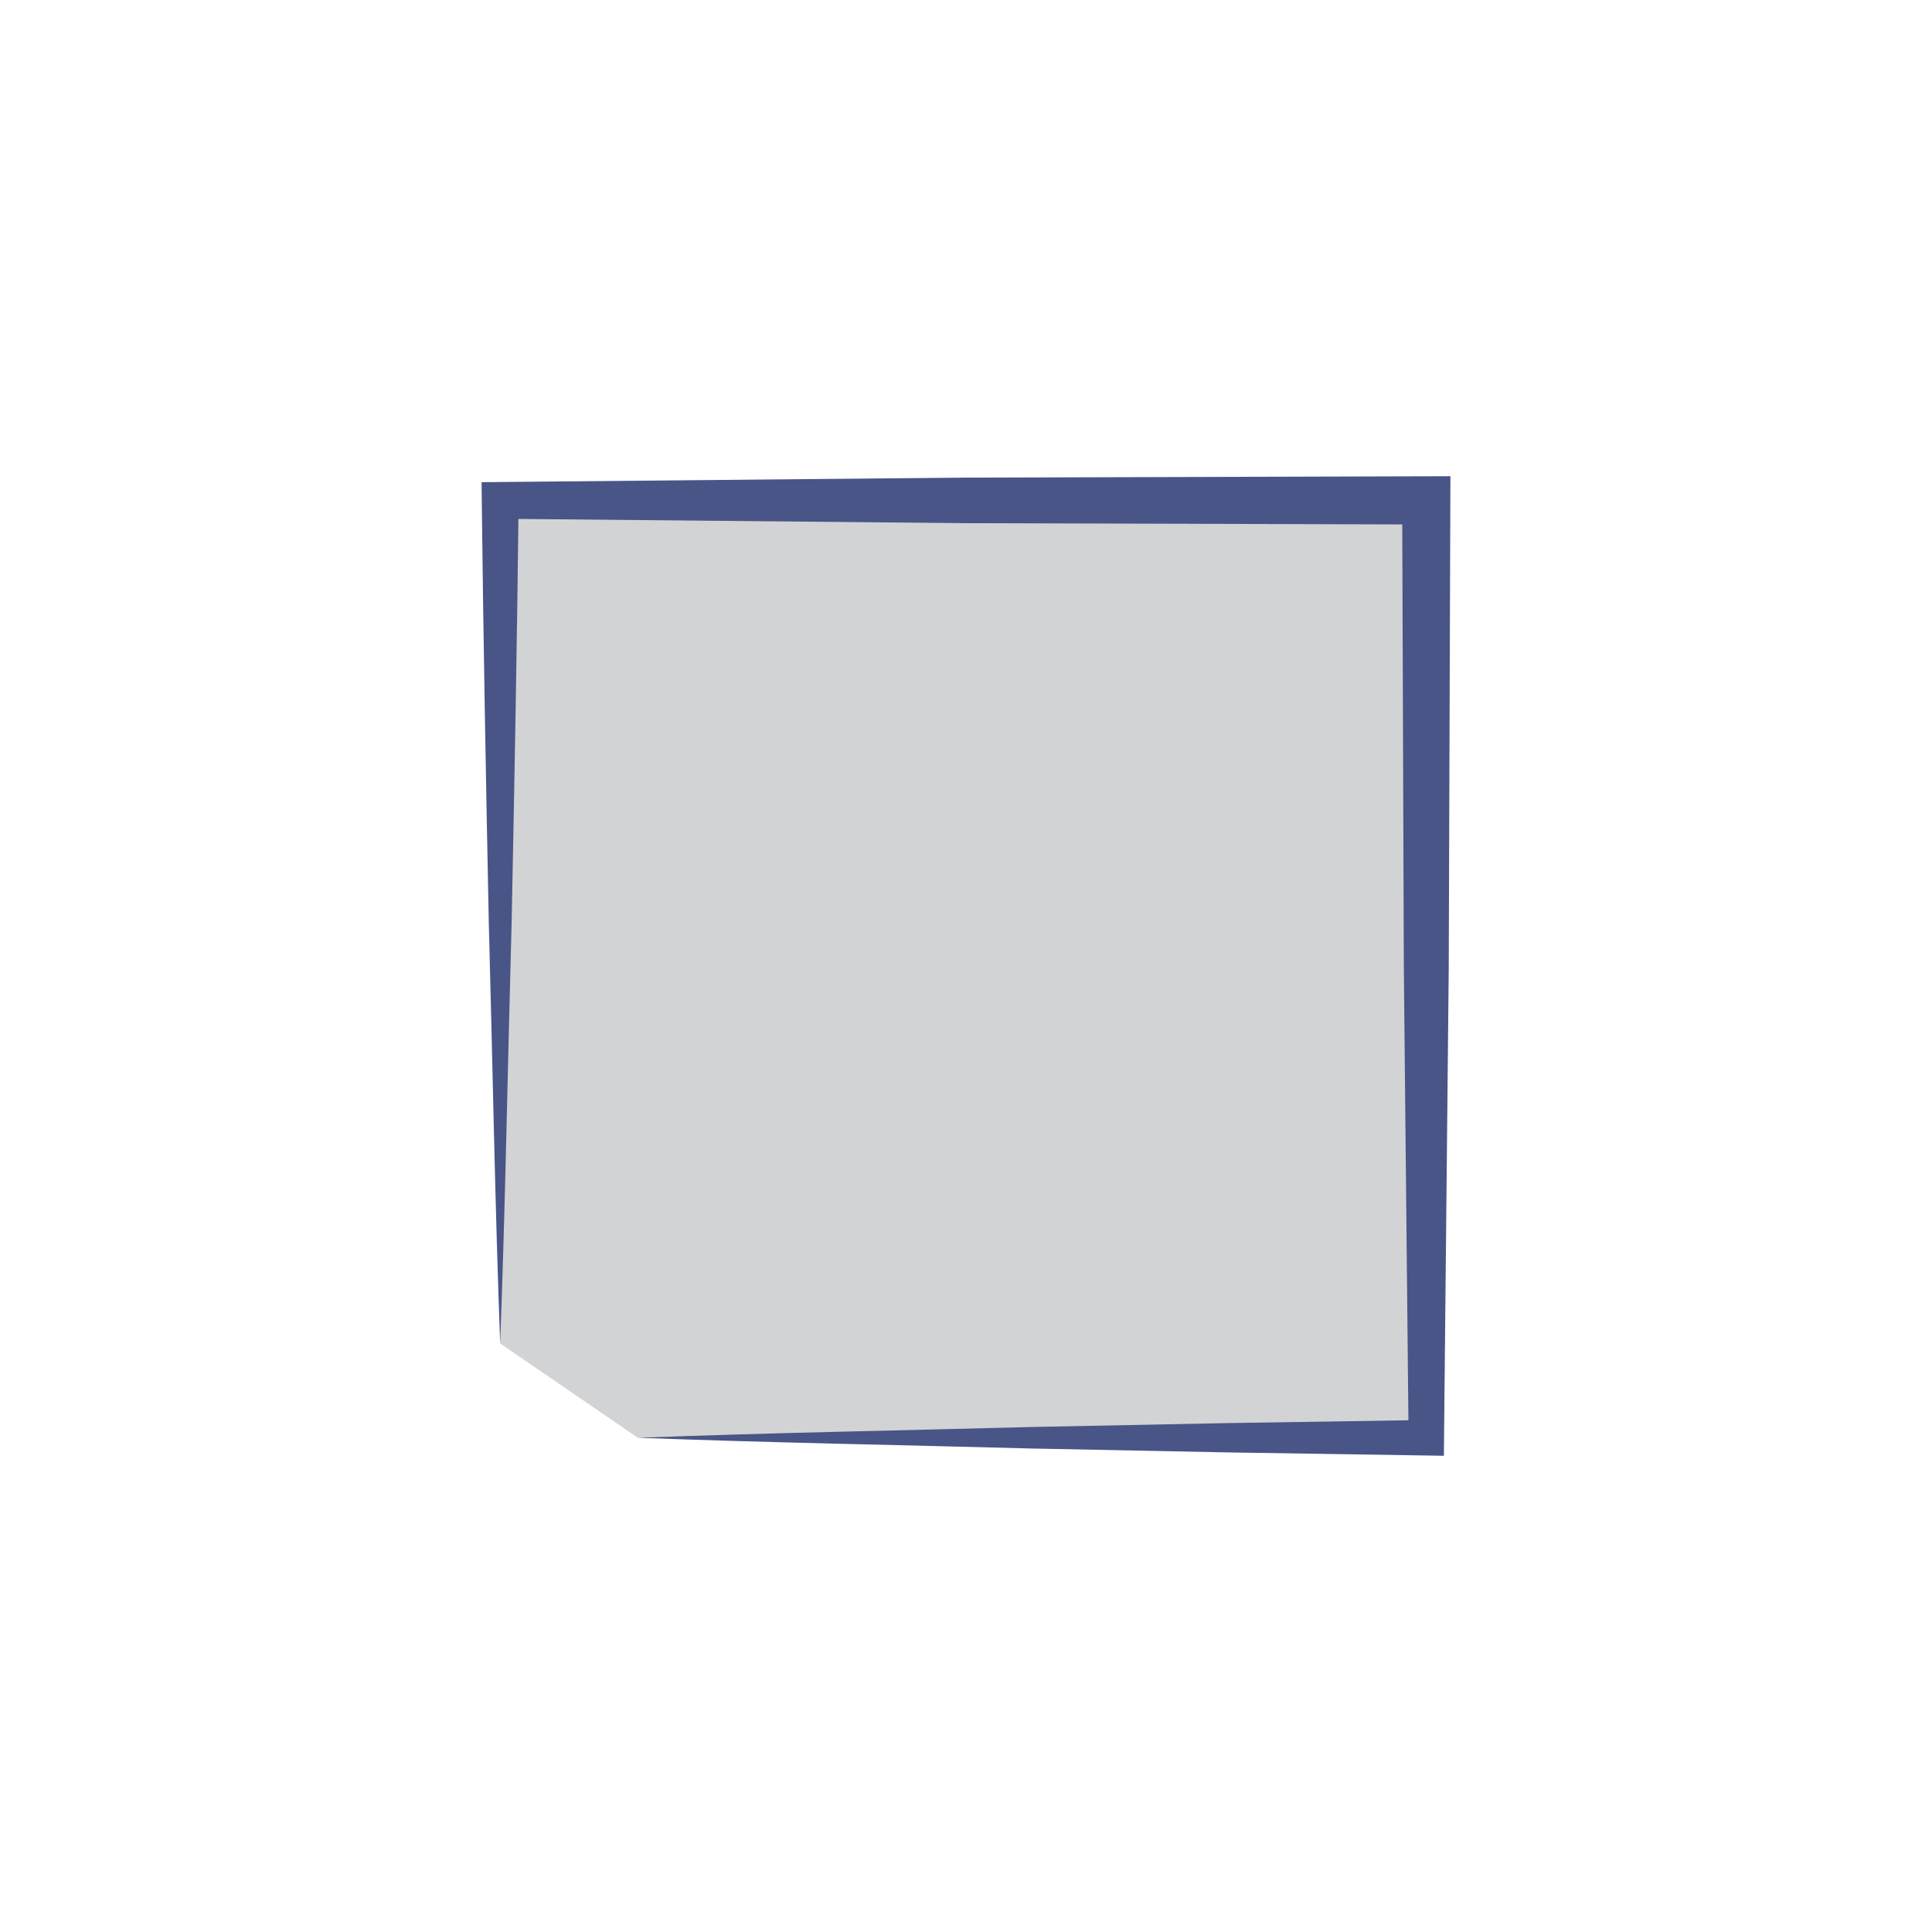 <?xml version="1.0" encoding="utf-8"?>
<!-- Generator: Adobe Illustrator 15.0.0, SVG Export Plug-In . SVG Version: 6.00 Build 0)  -->
<!DOCTYPE svg PUBLIC "-//W3C//DTD SVG 1.1//EN" "http://www.w3.org/Graphics/SVG/1.1/DTD/svg11.dtd">
<svg version="1.1" id="Layer_1" xmlns="http://www.w3.org/2000/svg" xmlns:xlink="http://www.w3.org/1999/xlink" x="0px" y="0px"
	 width="80px" height="80px" viewBox="0 0 80 80" enable-background="new 0 0 80 80" xml:space="preserve">
<polyline fill="#D2D3D4" points="20.711,55.629 20.711,20.721 59.057,20.721 59.057,59.535 26.411,59.535 "/>
<path fill="#495587" d="M20.711,55.629c-0.217-5.818-0.313-11.637-0.472-17.455c-0.117-5.818-0.225-11.636-0.29-17.454l-0.008-0.754
	l0.77-0.007l19.173-0.182l19.173-0.055l1.002-0.003l-0.004,1.001l-0.066,19.407l-0.194,19.408l-0.007,0.746l-0.729-0.012
	l-8.162-0.127l-8.16-0.162c-5.44-0.146-10.882-0.242-16.322-0.445c5.44-0.205,10.882-0.301,16.322-0.447l8.16-0.162l8.162-0.127
	l-0.732,0.736L58.13,40.127L58.061,20.72l0.998,0.998l-19.171-0.055l-19.173-0.182l0.761-0.761
	c-0.065,5.818-0.172,11.636-0.29,17.454C21.025,43.994,20.928,49.813,20.711,55.629z"/>
</svg>

